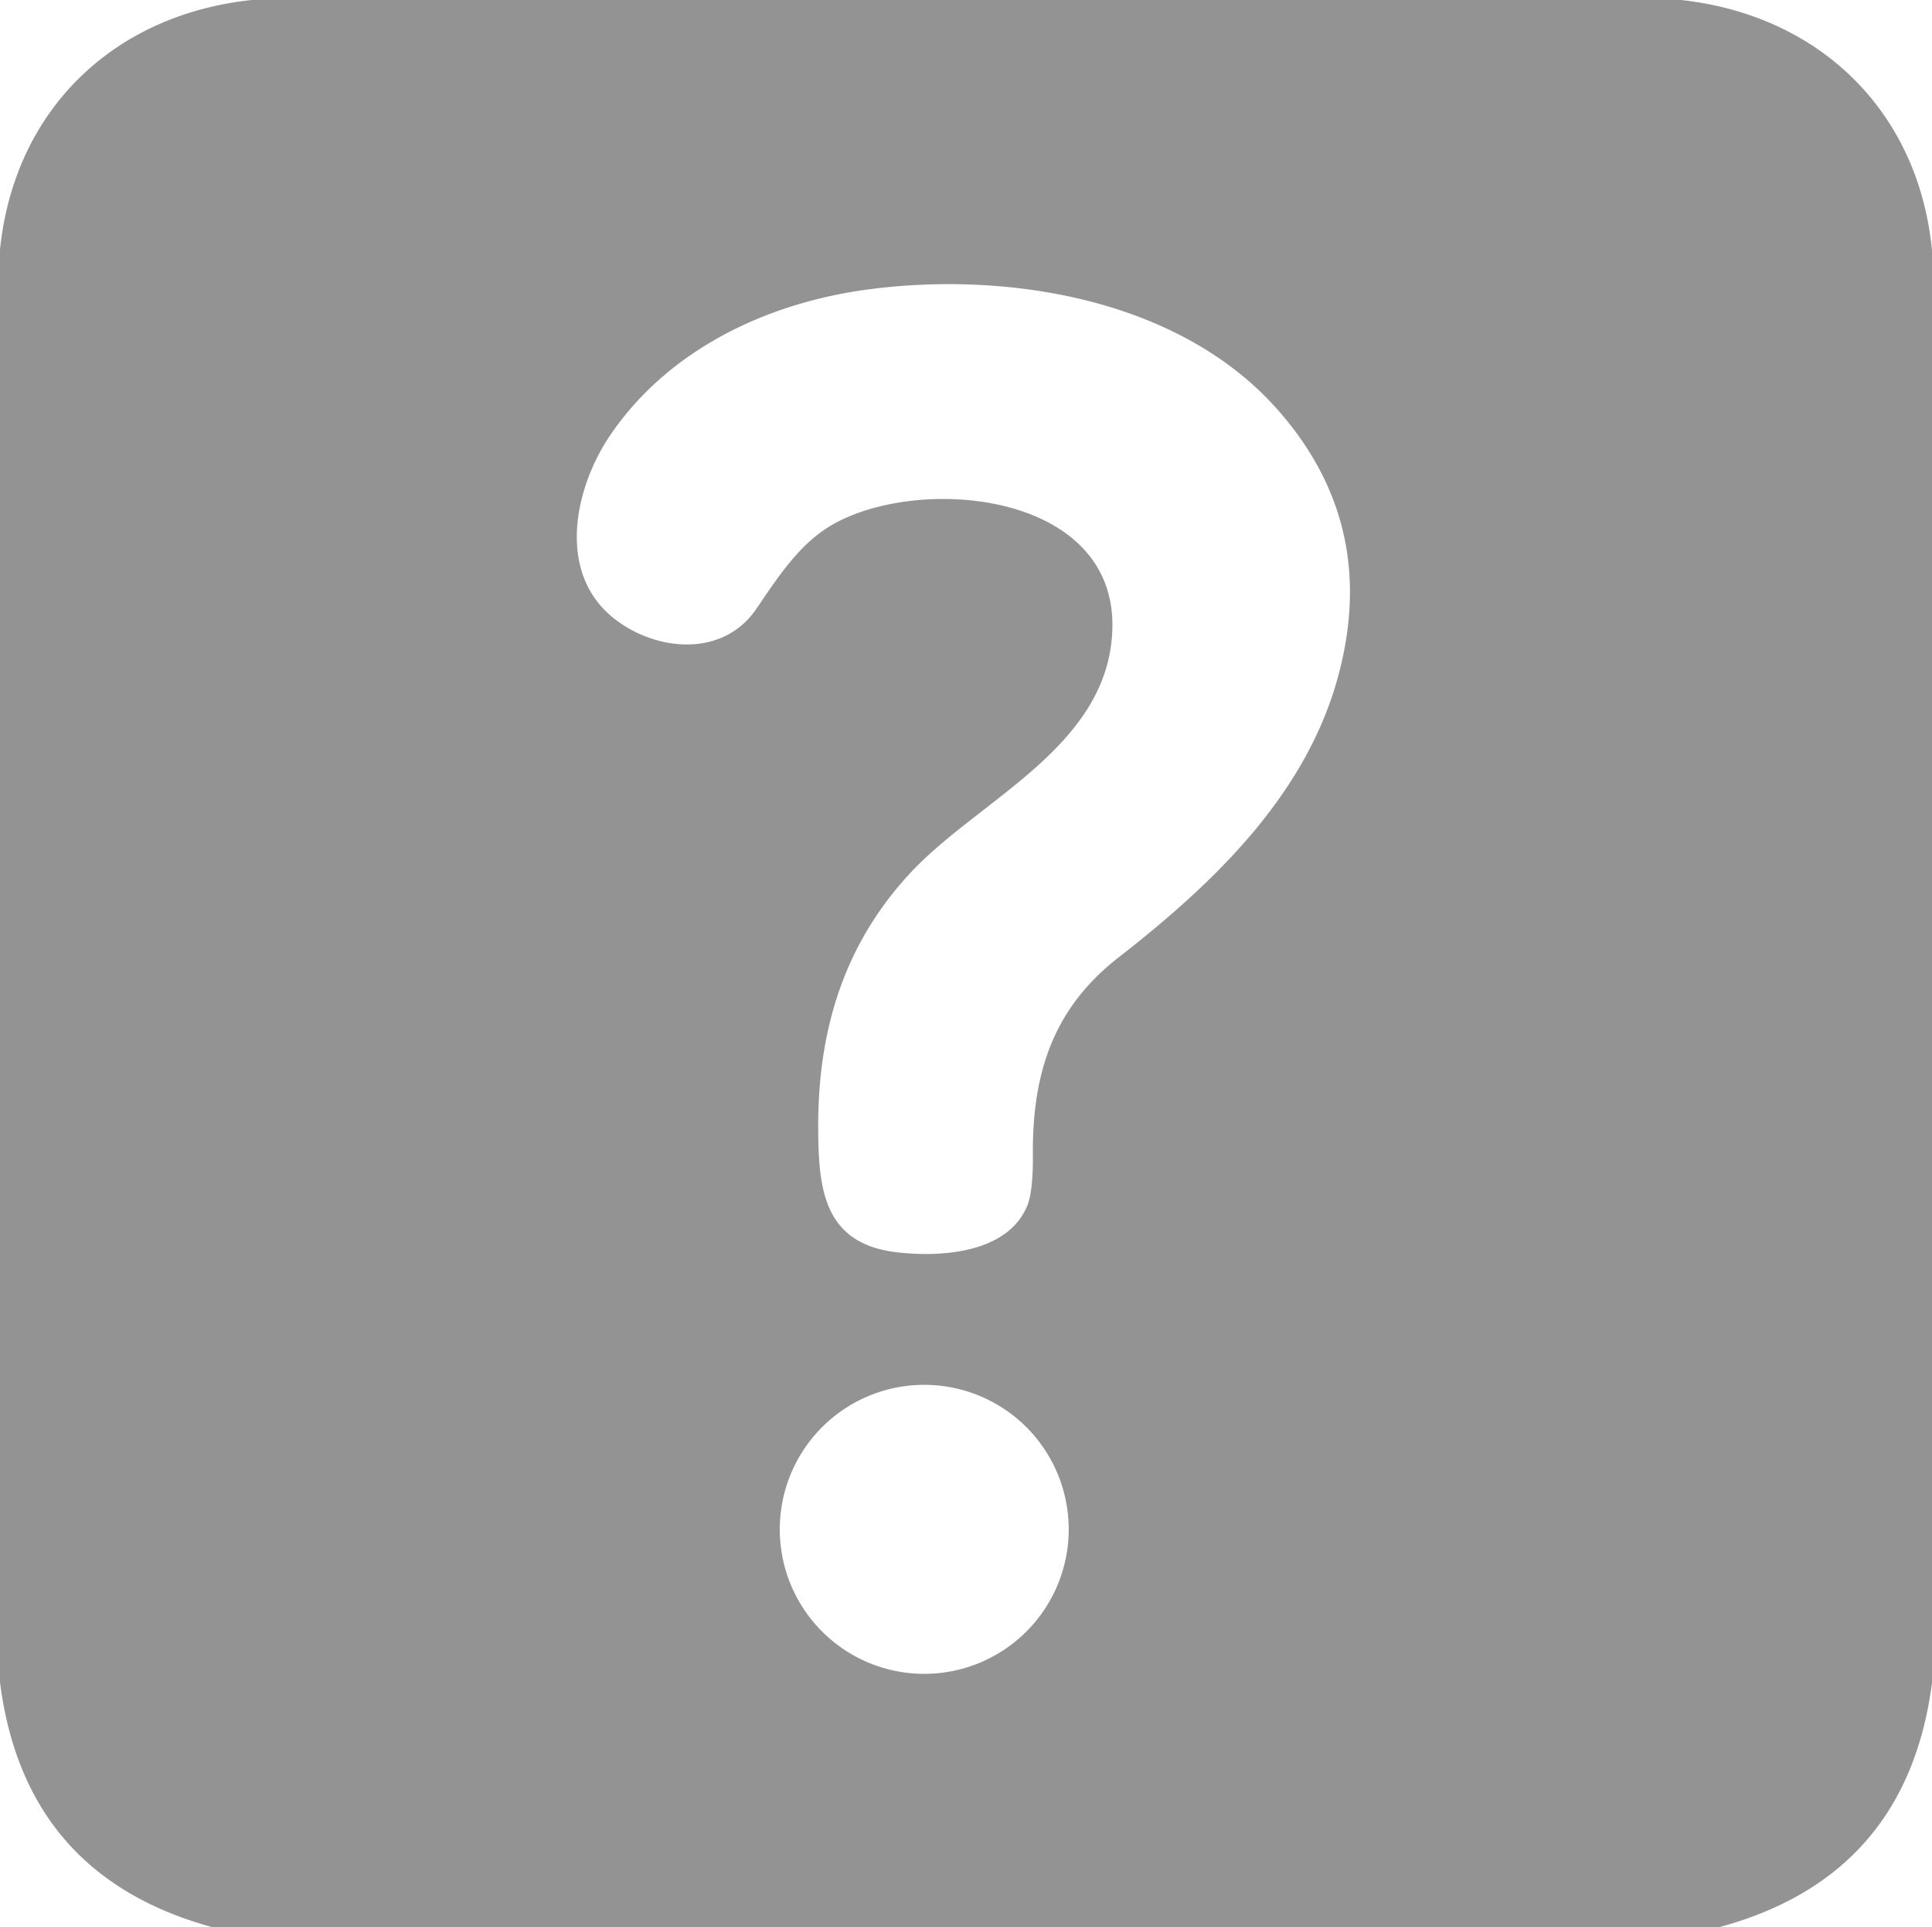 <?xml version="1.0" encoding="UTF-8" standalone="no"?>
<!DOCTYPE svg PUBLIC "-//W3C//DTD SVG 1.1//EN" "http://www.w3.org/Graphics/SVG/1.1/DTD/svg11.dtd">
<svg xmlns="http://www.w3.org/2000/svg" version="1.1" viewBox="0.00 0.00 360.00 359.00">
<path fill="#939393" d="
  M 46.88 0.00
  L 313.24 0.00
  C 339.05 2.83 357.47 20.70 360.00 46.63
  L 360.00 313.52
  Q 355.31 349.53 320.43 359.00
  L 39.48 359.00
  Q 4.58 349.41 0.00 313.40
  L 0.00 46.51
  C 2.65 20.57 21.02 2.77 46.88 0.00
  Z
  M 162.13 53.87
  C 143.25 56.30 124.74 64.92 113.77 80.98
  C 106.97 90.94 103.60 106.90 114.62 115.38
  C 122.40 121.37 134.73 122.52 140.94 113.42
  C 144.78 107.77 148.56 101.97 153.96 98.45
  C 169.58 88.25 208.09 91.03 207.27 117.26
  C 206.58 139.09 182.51 148.82 169.69 162.56
  C 157.30 175.84 152.40 191.86 152.46 210.01
  C 152.50 221.36 153.36 231.75 167.24 233.31
  C 175.38 234.24 187.68 233.47 191.38 224.71
  Q 192.51 222.04 192.46 215.19
  C 192.34 200.04 196.17 187.92 208.41 178.38
  C 226.28 164.46 243.56 147.93 249.46 125.56
  Q 256.84 97.61 238.10 76.36
  C 219.91 55.73 188.07 50.53 162.13 53.87
  Z
  M 199.14 284.91
  A 26.92 26.92 0.0 0 0 172.22 257.99
  A 26.92 26.92 0.0 0 0 145.30 284.91
  A 26.92 26.92 0.0 0 0 172.22 311.83
  A 26.92 26.92 0.0 0 0 199.14 284.91
  Z"
/>
</svg>
